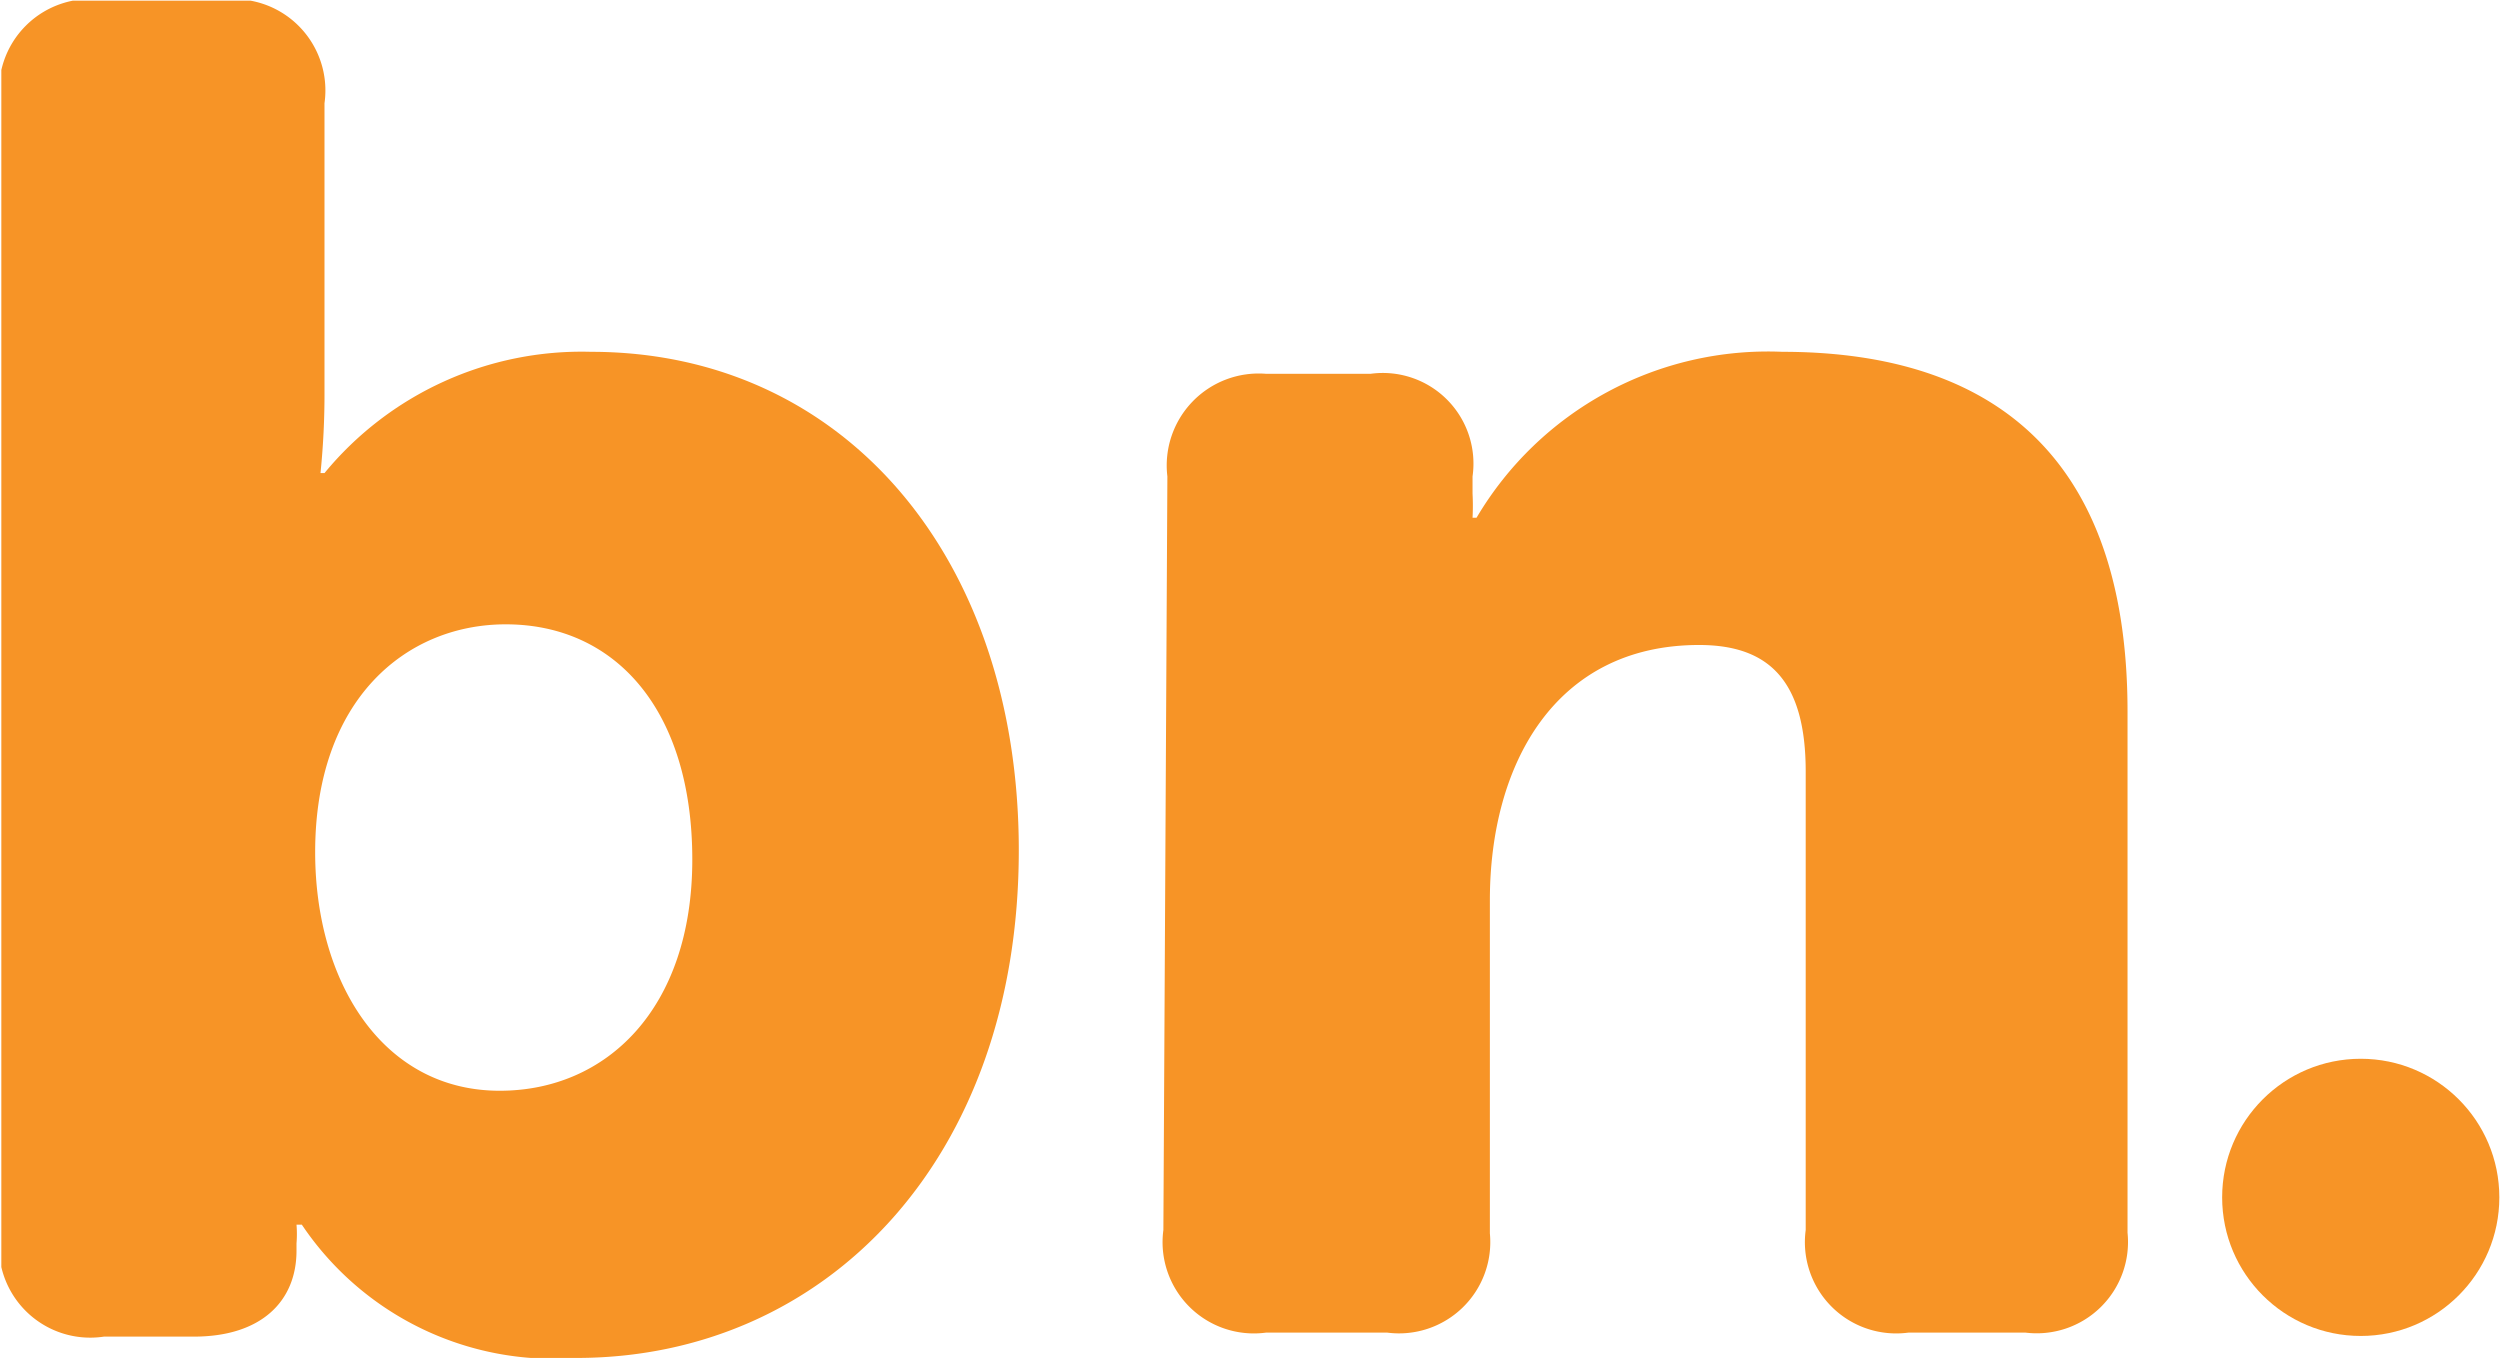 <svg viewBox="0 0 37.52 20.4" xmlns="http://www.w3.org/2000/svg" xmlns:xlink="http://www.w3.org/1999/xlink"><clipPath id="a"><path d="m.02.01h189.92v20.37h-189.92z"/></clipPath><g fill="#f79426"><g clip-path="url(#a)"><path d="m7.5 16.37c1.6 0 2.89-1.23 2.89-3.47s-1.15-3.53-2.8-3.53c-1.49 0-2.86 1.12-2.86 3.42 0 1.93 1 3.58 2.77 3.58m-7.5-14.82a1.37 1.37 0 0 1 1.56-1.55h1.77a1.37 1.37 0 0 1 1.54 1.55v4.32a11.66 11.66 0 0 1 -.06 1.23h.06a5 5 0 0 1 4-1.82c3.79 0 6.42 3.08 6.42 7.48 0 4.65-2.91 7.62-6.64 7.62a4.55 4.55 0 0 1 -4.12-2h-.08a1.73 1.73 0 0 1 0 .28v.11c0 .76-.53 1.29-1.54 1.29h-1.35a1.37 1.37 0 0 1 -1.56-1.56z"/><path d="m17.52 7.15a1.38 1.38 0 0 1 1.48-1.54h1.57a1.36 1.36 0 0 1 1.53 1.54v.26a3.43 3.43 0 0 1 0 .36h.06a5.08 5.08 0 0 1 4.59-2.49c2.91 0 5.18 1.34 5.18 5.4v7.82a1.37 1.37 0 0 1 -1.53 1.5h-1.76a1.37 1.37 0 0 1 -1.54-1.54v-6.88c0-1.34-.53-1.9-1.6-1.9-2.16 0-3.14 1.79-3.14 3.83v5a1.37 1.37 0 0 1 -1.54 1.49h-1.82a1.37 1.37 0 0 1 -1.54-1.54z"/></g><circle cx="35.43" cy="17.97" r="2.08"/></g></svg>